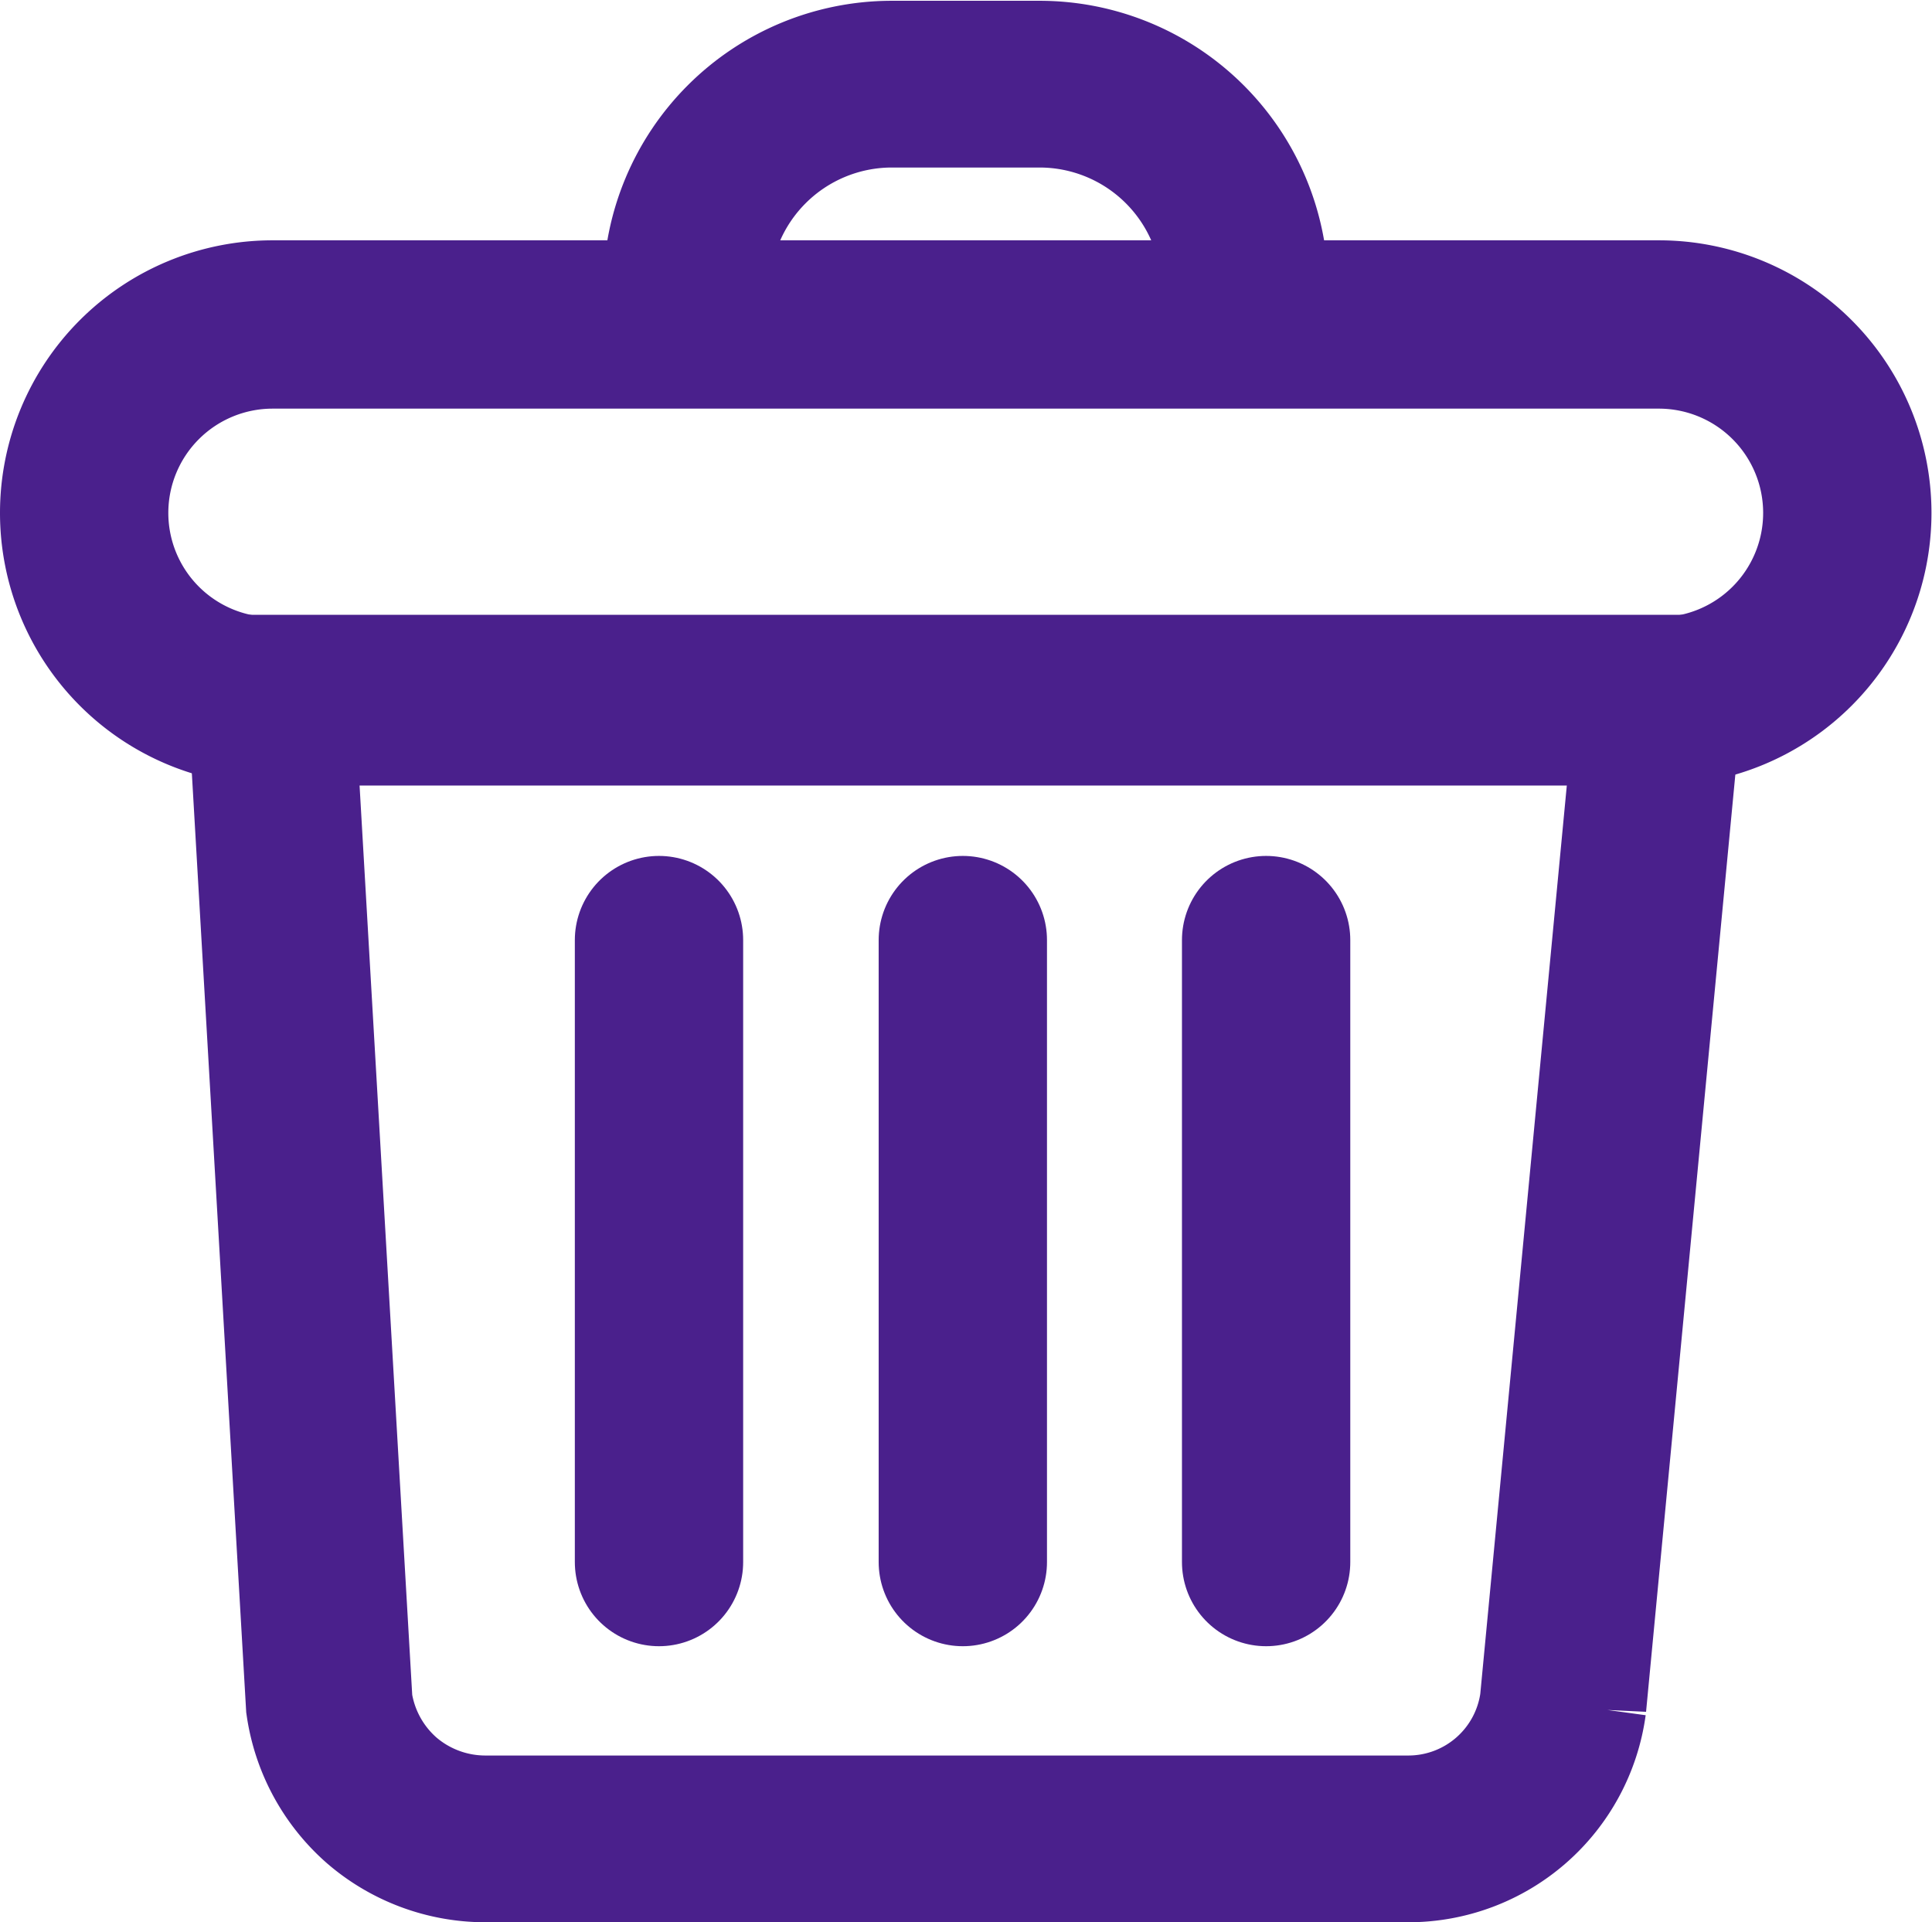 <svg id="Слой_1" data-name="Слой 1" xmlns="http://www.w3.org/2000/svg" viewBox="0 0 36.5 36.31"><defs><style>.cls-1,.cls-2,.cls-3{fill:none;stroke:#4a208c;stroke-miterlimit:10;}.cls-1,.cls-3{stroke-width:3.18px;}.cls-2{stroke-width:3.15px;}.cls-3{stroke-linecap:round;}</style></defs><title>shoppingbasket2</title><path class="cls-1" d="M31.52,6.54H5.33a3.56,3.56,0,0,0,0,7.12H31.52a3.56,3.56,0,0,0,0-7.12Z" transform="translate(-0.18 -0.41)"/><path class="cls-2" d="M26.8,35.15H9.34a3,3,0,0,1-1.94-.72,3,3,0,0,1-1-1.83l-1.1-19H31.52l-1.81,19a2.95,2.95,0,0,1-2.91,2.55Z" transform="translate(-0.18 -0.41)"/><path class="cls-2" d="M13.15,5.85A3.88,3.88,0,0,1,17,2h2.81A3.88,3.88,0,0,1,23.7,5.85V6.2" transform="translate(-0.18 -0.41)"/><path class="cls-3" d="M18.37,18.17V29.92" transform="translate(-0.18 -0.41)"/><path class="cls-3" d="M12.63,18.17V29.92" transform="translate(-0.18 -0.41)"/><path class="cls-3" d="M24.1,18.17V29.92" transform="translate(-0.18 -0.41)"/></svg>